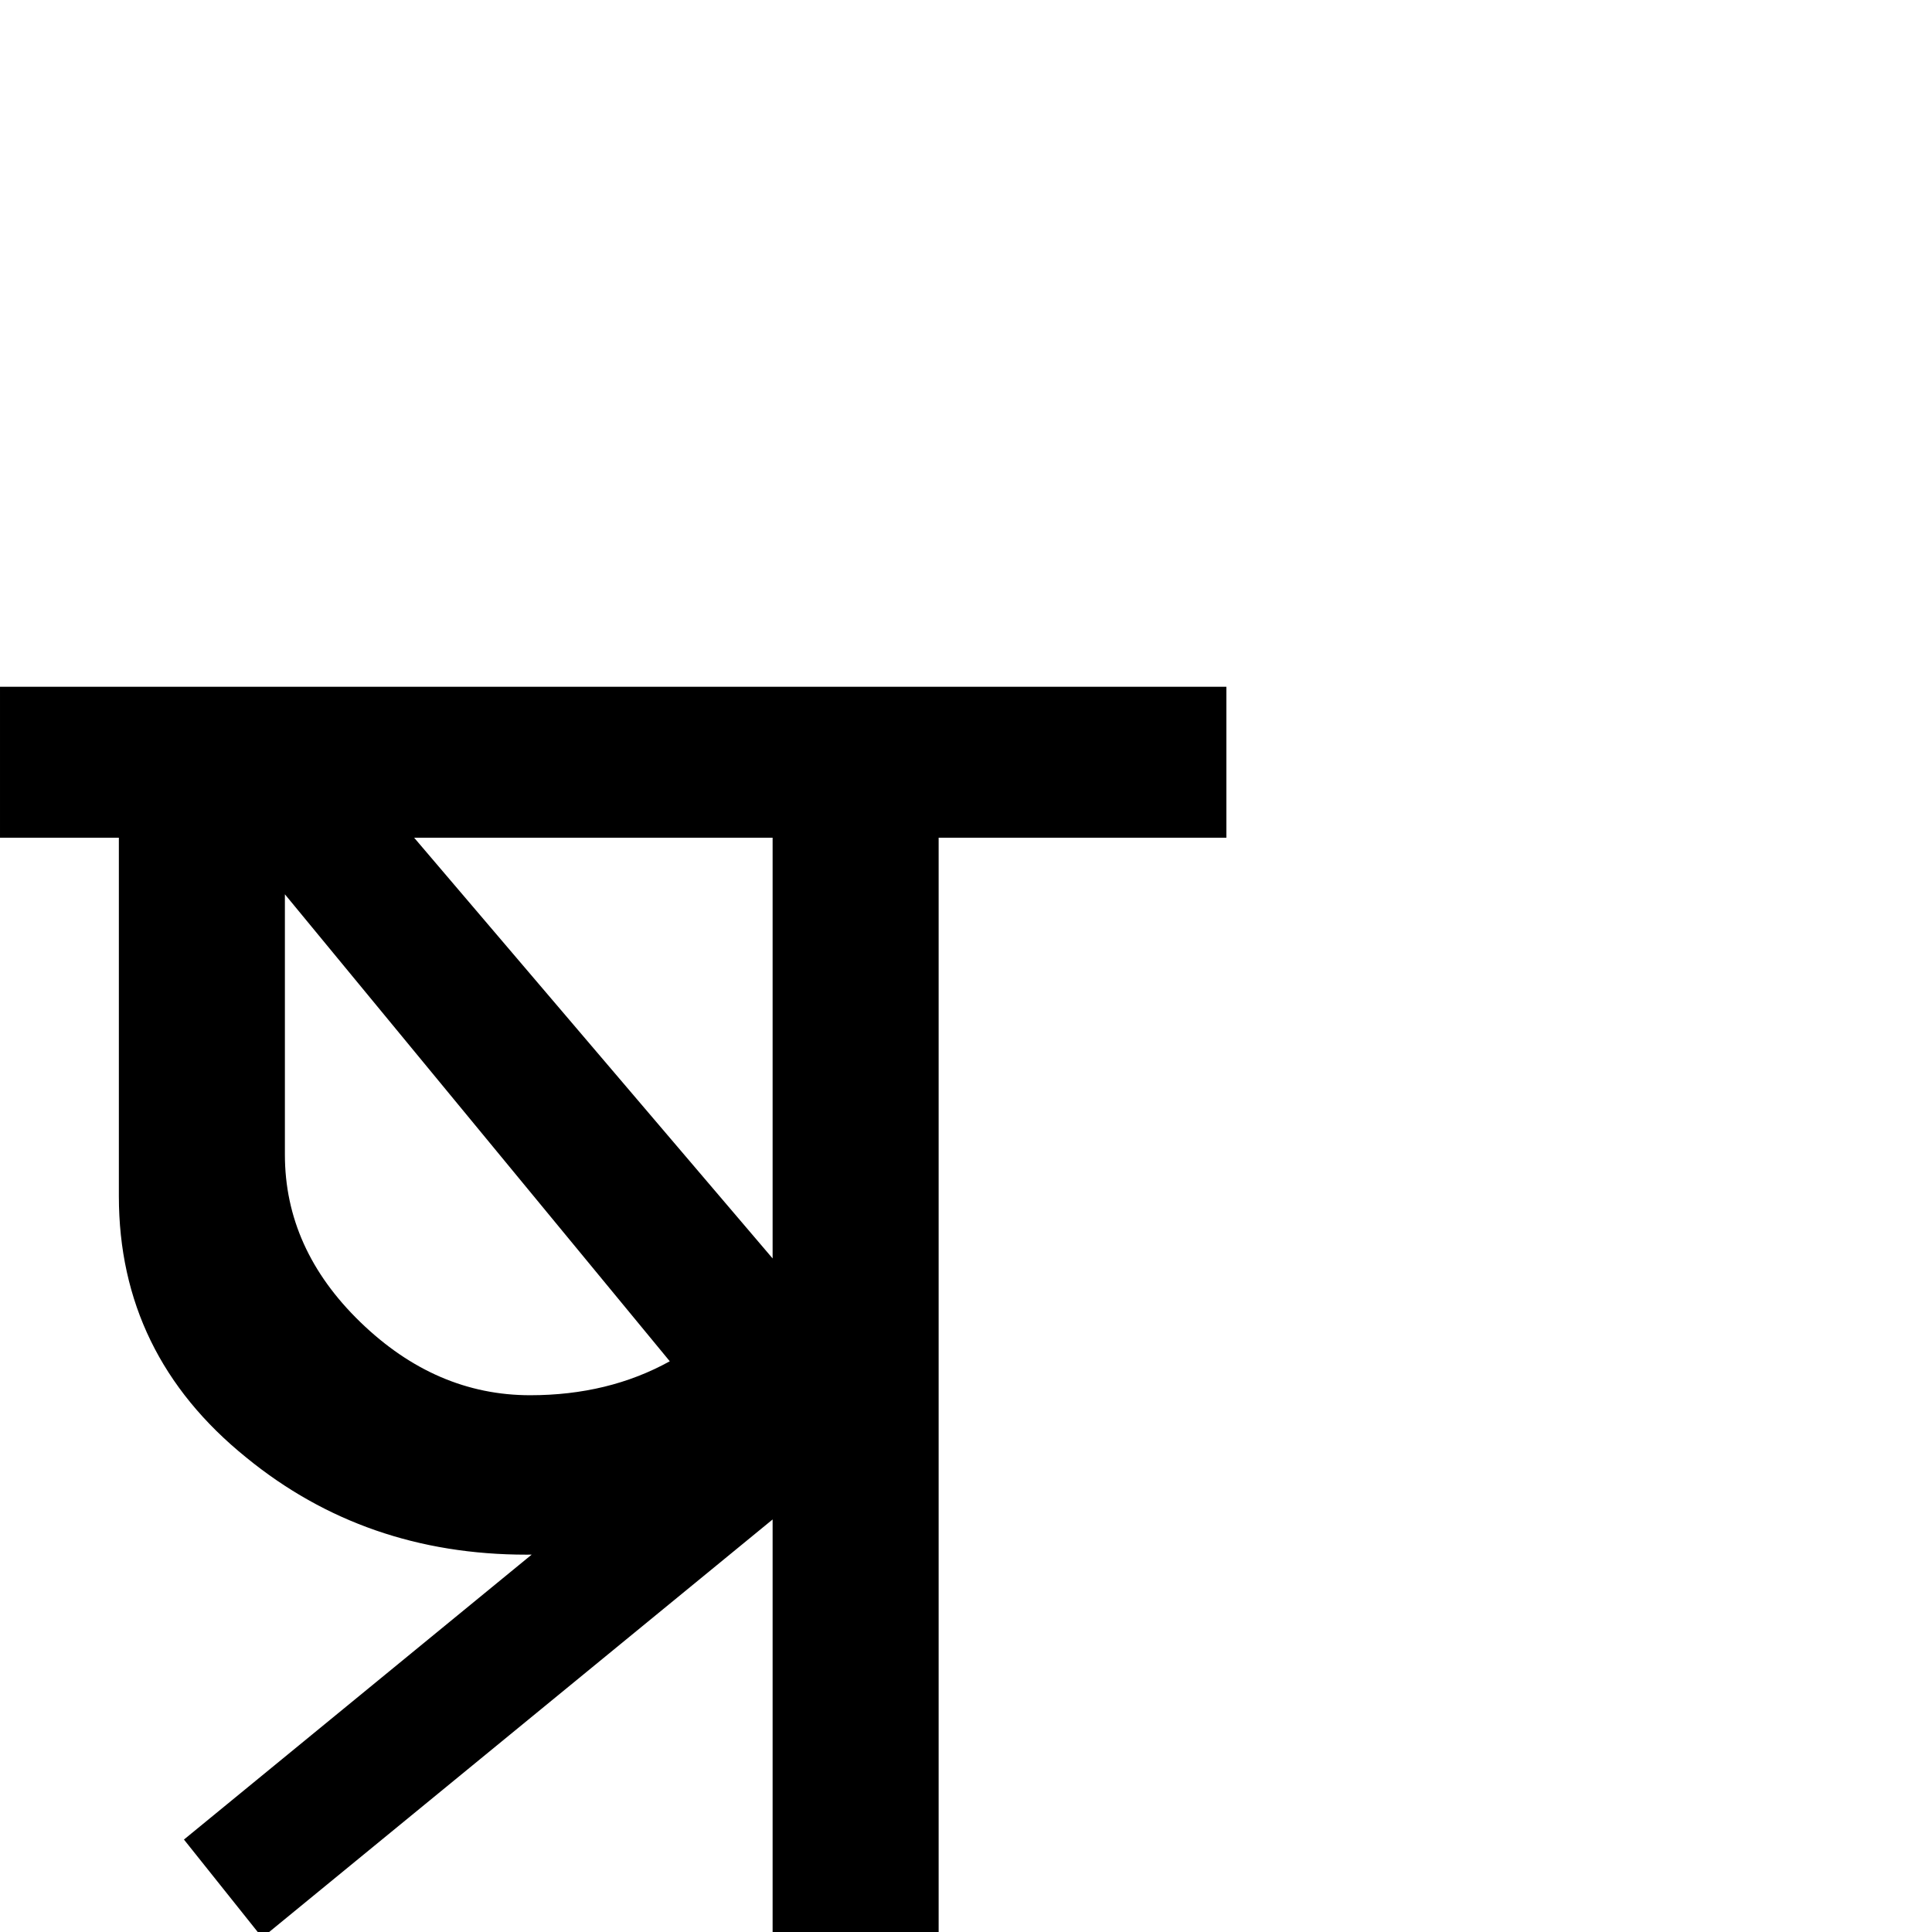 <?xml version="1.0" standalone="no"?>
<!DOCTYPE svg PUBLIC "-//W3C//DTD SVG 1.1//EN" "http://www.w3.org/Graphics/SVG/1.1/DTD/svg11.dtd" >
<svg viewBox="-2 -410 2048 2048">
  <g transform="matrix(1 0 0 -1 0 1638)">
   <path fill="currentColor"
d="M1298 1160h-305v-1160h-176v478q-107 -78 -261 -78q-171 0 -297 103q-135 109 -135 277v380h-126v160h1300v-160zM614 86zM614 1247zM817 714v446h-380zM708 605l-408 495v-276q0 -100 80 -177.5t180 -77.5q83 0 148 36zM905 1247zM905 86zM863 475l-587 -481l-83 104
l587 481z" />
  </g>

</svg>
